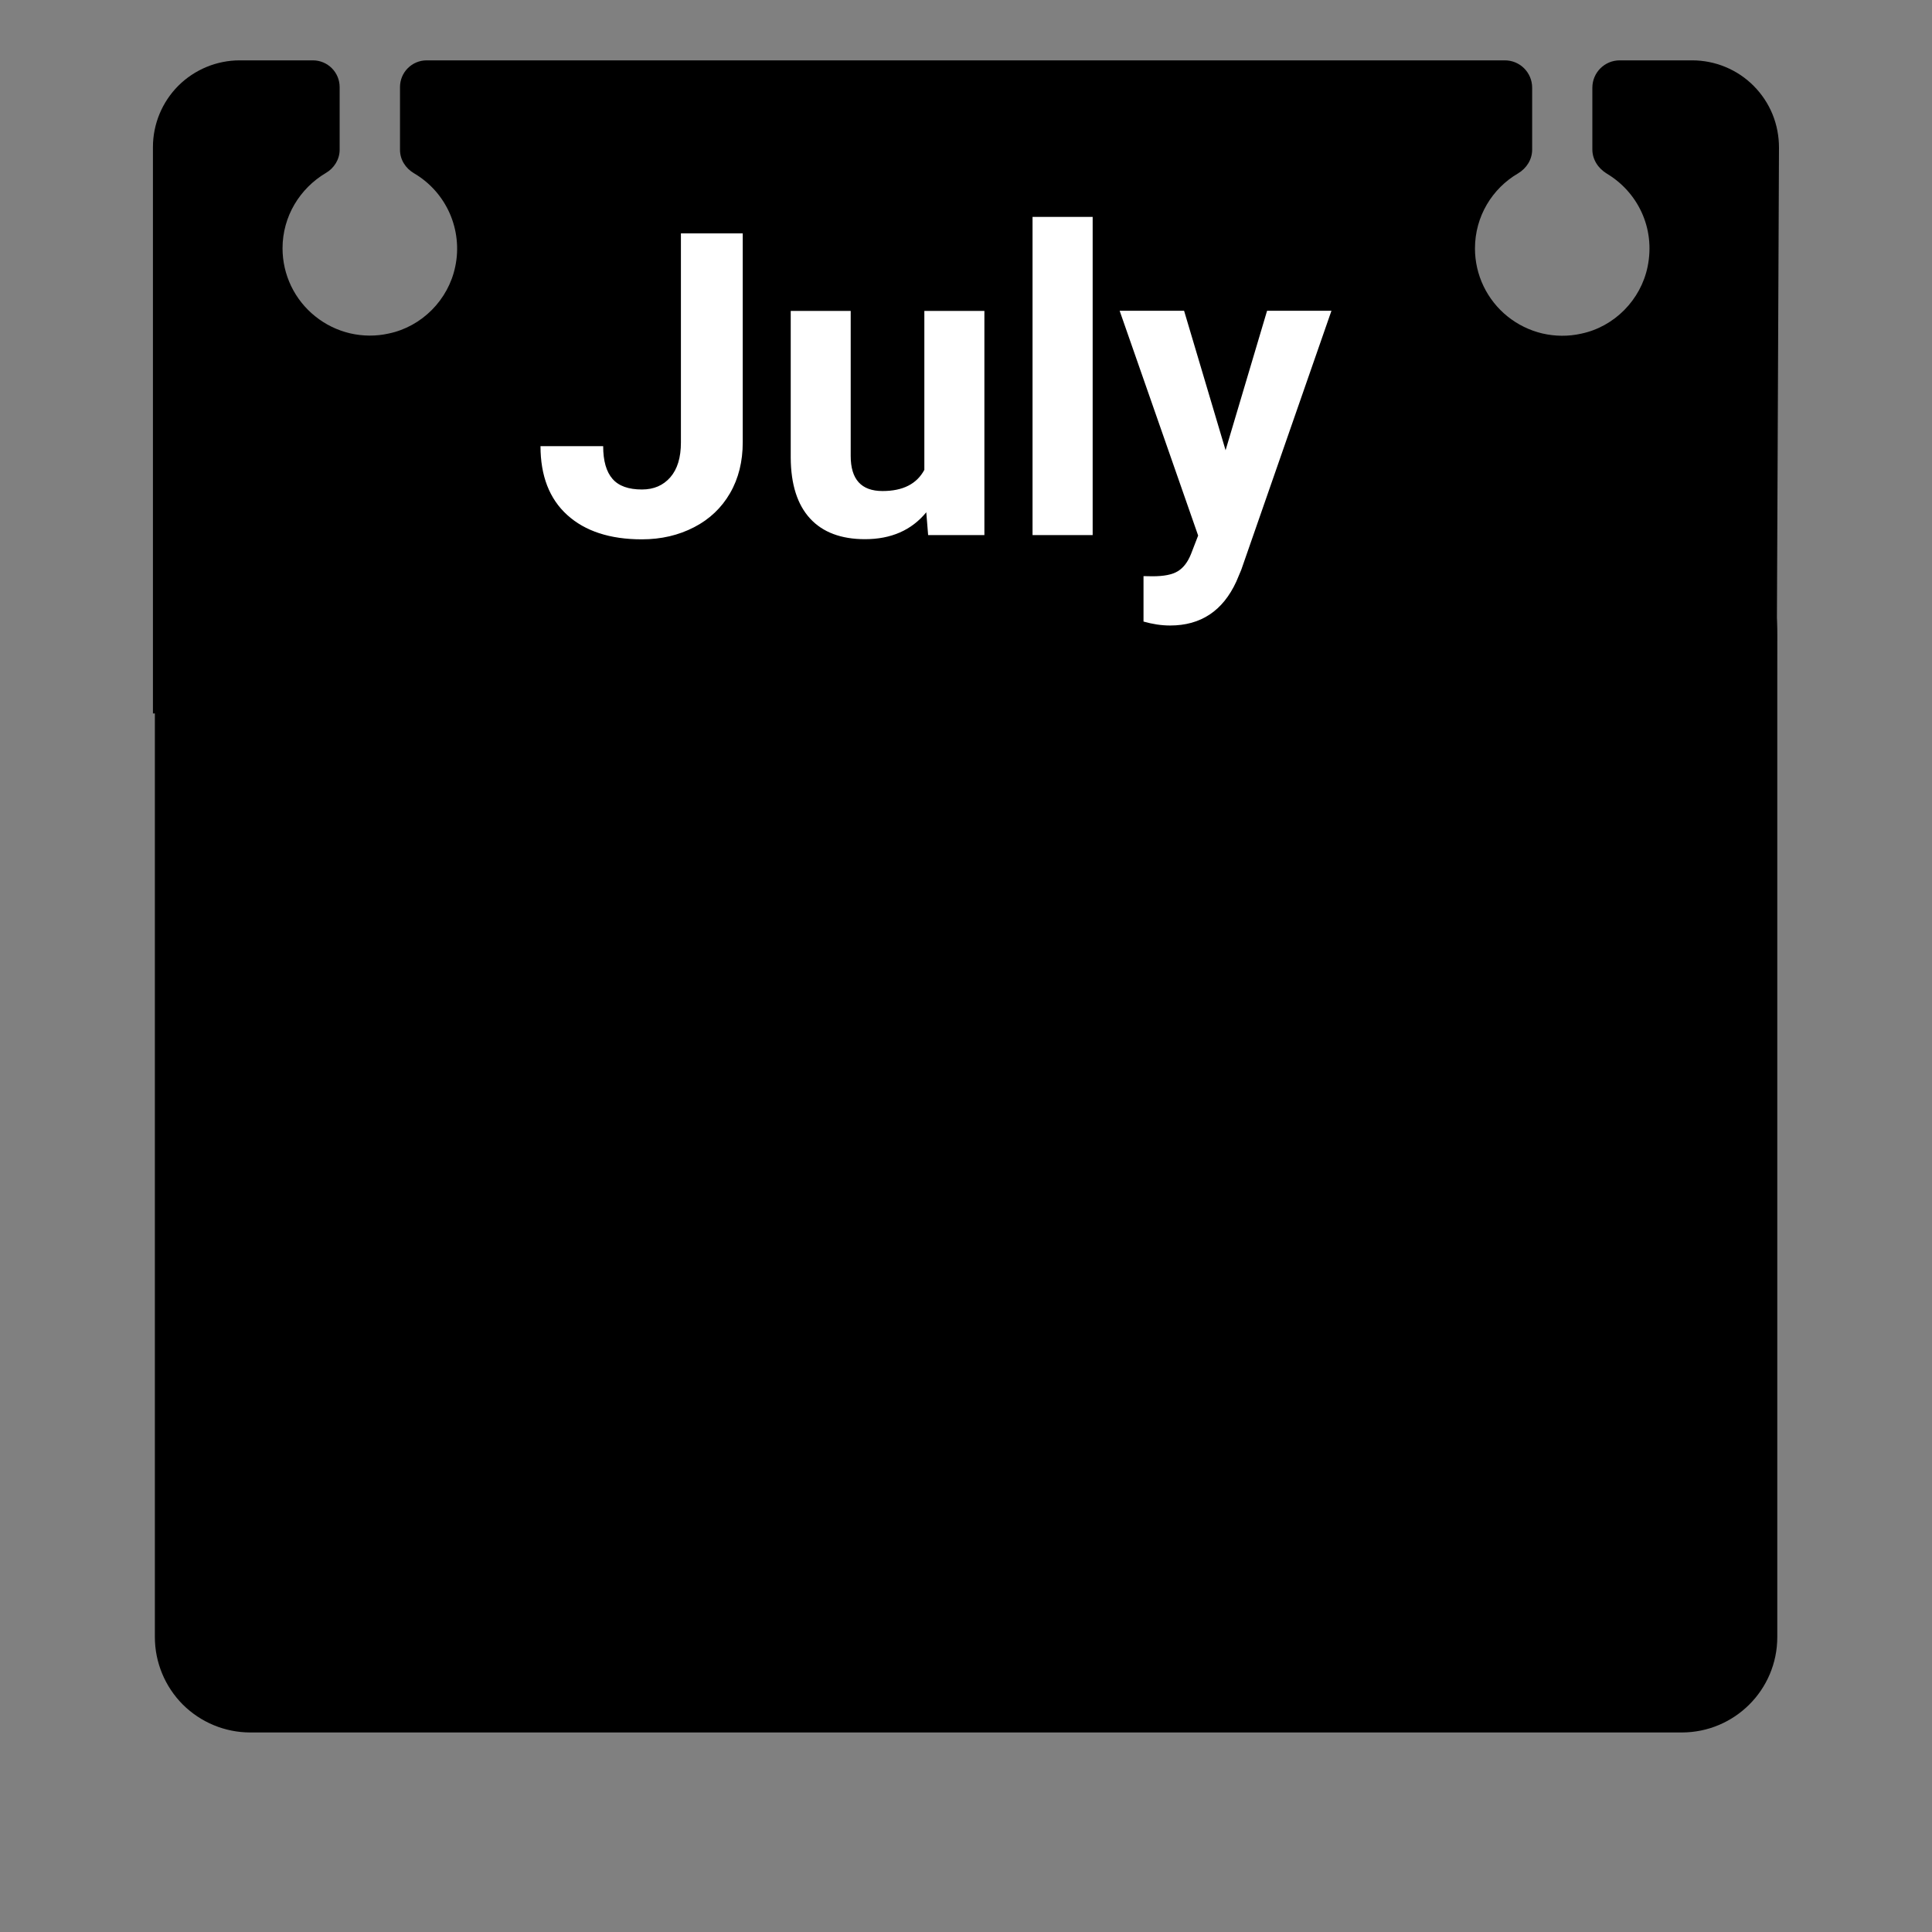 <svg width="25" height="25" viewBox="0 0 25 25" fill="none" xmlns="http://www.w3.org/2000/svg">
<rect x="0" y="0" width="25" height="25" fill="#808080" stroke="none"/>
<path d="M21.762 22.137H3.238C2.986 22.137 2.743 22.036 2.564 21.858C2.386 21.679 2.285 21.436 2.285 21.184V8.209C2.285 6.789 3.389 5.639 4.75 5.639H20.252C21.613 5.639 22.717 6.789 22.717 8.209V21.184C22.717 21.711 22.289 22.137 21.762 22.137Z" fill="#FAFAFA" stroke="#BDBDBD" style="fill:#FAFAFA;fill:color(display-p3 0.98 0.98 0.98);fill-opacity:1;stroke:#BDBDBD;stroke:color(display-p3 0.741 0.741 0.741);stroke-opacity:1;" stroke-width="0.562" stroke-miterlimit="10"/>
<path d="M21.896 0.781H20.959C20.764 0.781 20.605 0.939 20.605 1.135V1.934C20.605 2.064 20.68 2.178 20.791 2.246C21.184 2.48 21.424 2.943 21.32 3.451C21.232 3.881 20.889 4.229 20.459 4.318C20.294 4.355 20.123 4.353 19.958 4.315C19.794 4.276 19.64 4.201 19.508 4.095C19.377 3.99 19.27 3.855 19.197 3.703C19.124 3.551 19.086 3.384 19.086 3.215C19.086 2.801 19.309 2.439 19.643 2.244C19.754 2.178 19.826 2.064 19.826 1.936V1.135C19.826 0.939 19.668 0.781 19.473 0.781H5.521C5.33 0.781 5.176 0.936 5.176 1.127V1.939C5.176 2.066 5.248 2.178 5.357 2.242C5.562 2.362 5.723 2.543 5.819 2.76C5.914 2.976 5.94 3.218 5.891 3.449C5.803 3.879 5.459 4.227 5.029 4.316C4.864 4.353 4.693 4.351 4.529 4.313C4.364 4.274 4.21 4.199 4.079 4.093C3.947 3.988 3.84 3.853 3.767 3.701C3.694 3.549 3.656 3.382 3.656 3.213C3.656 2.797 3.883 2.436 4.217 2.238C4.324 2.176 4.395 2.062 4.395 1.938V1.127C4.395 0.936 4.24 0.781 4.049 0.781H3.102C2.804 0.781 2.518 0.9 2.307 1.11C2.097 1.321 1.979 1.606 1.979 1.904V9.232H22.988L23.02 1.91C23.02 1.762 22.992 1.615 22.936 1.478C22.88 1.341 22.797 1.217 22.693 1.112C22.589 1.007 22.465 0.924 22.328 0.867C22.191 0.81 22.044 0.781 21.896 0.781Z" fill="#F44336" style="fill:#F44336;fill:color(display-p3 0.957 0.263 0.212);fill-opacity:1;"/>
<path d="M8.807 3.02H9.611V5.723C9.611 5.971 9.557 6.191 9.447 6.381C9.338 6.57 9.182 6.719 8.982 6.822C8.781 6.926 8.557 6.979 8.305 6.979C7.893 6.979 7.57 6.873 7.34 6.664C7.109 6.455 6.994 6.156 6.994 5.773H7.805C7.805 5.965 7.846 6.105 7.926 6.197C8.006 6.289 8.133 6.334 8.307 6.334C8.461 6.334 8.582 6.281 8.674 6.176C8.766 6.07 8.811 5.92 8.811 5.725V3.02H8.807ZM11.986 6.629C11.795 6.861 11.531 6.977 11.193 6.977C10.883 6.977 10.645 6.887 10.482 6.709C10.318 6.531 10.234 6.268 10.232 5.924V4.023H11.008V5.9C11.008 6.203 11.145 6.354 11.42 6.354C11.684 6.354 11.863 6.262 11.961 6.08V4.023H12.738V6.924H12.01L11.986 6.629ZM14.139 6.924H13.361V2.807H14.139V6.924ZM15.859 5.826L16.396 4.021H17.229L16.062 7.373L15.998 7.525C15.824 7.904 15.539 8.094 15.141 8.094C15.027 8.094 14.914 8.076 14.797 8.043V7.455L14.914 7.457C15.06 7.457 15.17 7.436 15.242 7.391C15.315 7.346 15.371 7.271 15.412 7.168L15.504 6.93L14.488 4.021H15.322L15.859 5.826Z" fill="white" style="fill:white;fill-opacity:1;"/>
<path d="M10.395 19.982H8.721V13.527L6.721 14.146V12.785L10.215 11.533H10.395V19.982ZM18.279 12.48L15.018 19.982H13.25L16.518 12.896H12.322V11.547H18.279V12.48Z" fill="black" style="fill:black;fill-opacity:1;"/>
</svg>
